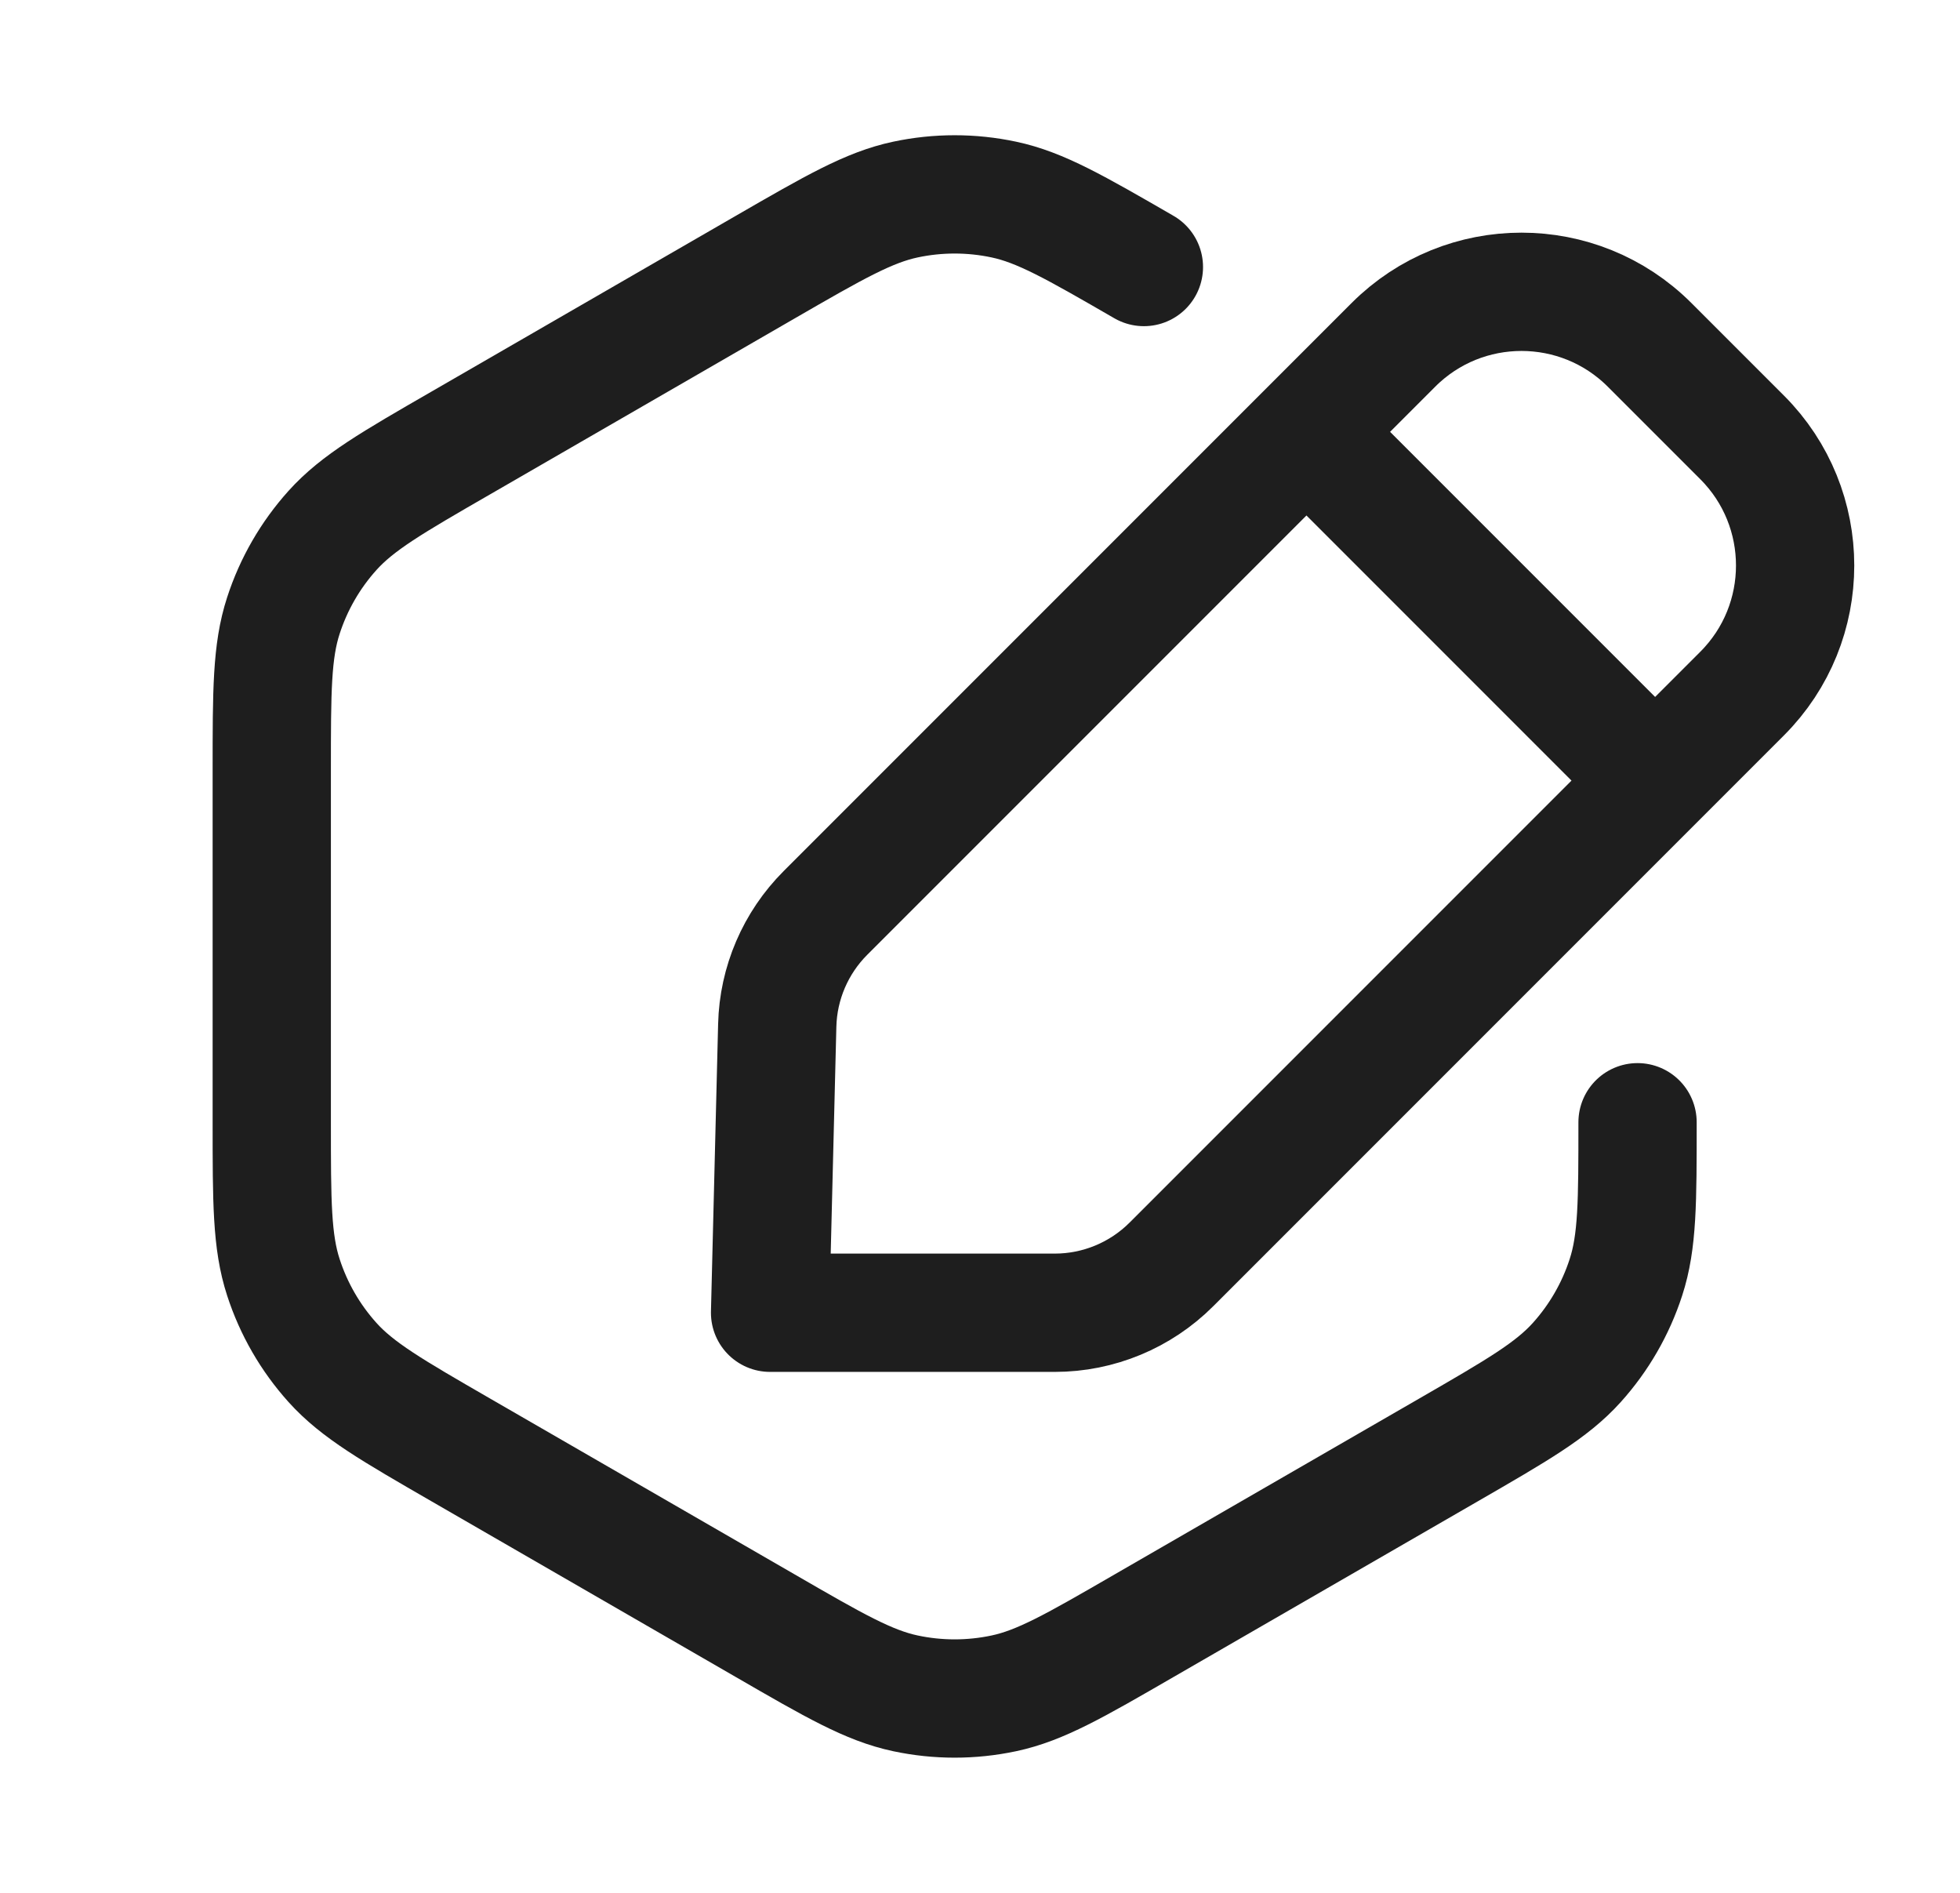 <svg width="29" height="28" viewBox="0 0 29 28" fill="none" xmlns="http://www.w3.org/2000/svg">
    <path d="M16.925 3.95C15.905 3.361 15.395 3.067 14.853 2.952C14.373 2.85 13.877 2.85 13.397 2.952C12.855 3.067 12.345 3.361 11.325 3.95L6.821 6.551C5.801 7.139 5.291 7.434 4.92 7.846C4.592 8.21 4.344 8.64 4.193 9.106C4.021 9.634 4.021 10.222 4.021 11.4V16.601C4.021 17.779 4.021 18.367 4.193 18.895C4.344 19.361 4.592 19.791 4.92 20.155C5.291 20.567 5.801 20.861 6.821 21.45L11.325 24.05C12.345 24.64 12.855 24.934 13.397 25.049C13.877 25.151 14.373 25.151 14.853 25.049C15.395 24.934 15.905 24.64 16.925 24.05L21.429 21.45C22.449 20.861 22.959 20.567 23.33 20.155C23.658 19.791 23.906 19.361 24.057 18.895C24.229 18.367 24.229 17.779 24.229 16.601" stroke="#1E1E1E" stroke-width="1.75" stroke-linecap="round" stroke-linejoin="round"/>
    <path fill-rule="evenodd" clip-rule="evenodd" d="M12.214 13.504L20.617 5.101C21.663 4.055 23.36 4.055 24.407 5.101L25.776 6.47C26.822 7.516 26.822 9.214 25.776 10.26L17.332 18.704C16.875 19.161 16.254 19.419 15.606 19.419H11.394L11.5 15.168C11.515 14.543 11.771 13.947 12.214 13.504Z" stroke="#1E1E1E" stroke-width="1.75" stroke-linecap="round" stroke-linejoin="round"/>
    <path d="M19.341 6.399L24.475 11.533" stroke="#1E1E1E" stroke-width="1.75" stroke-linecap="round" stroke-linejoin="round"/>
</svg>
